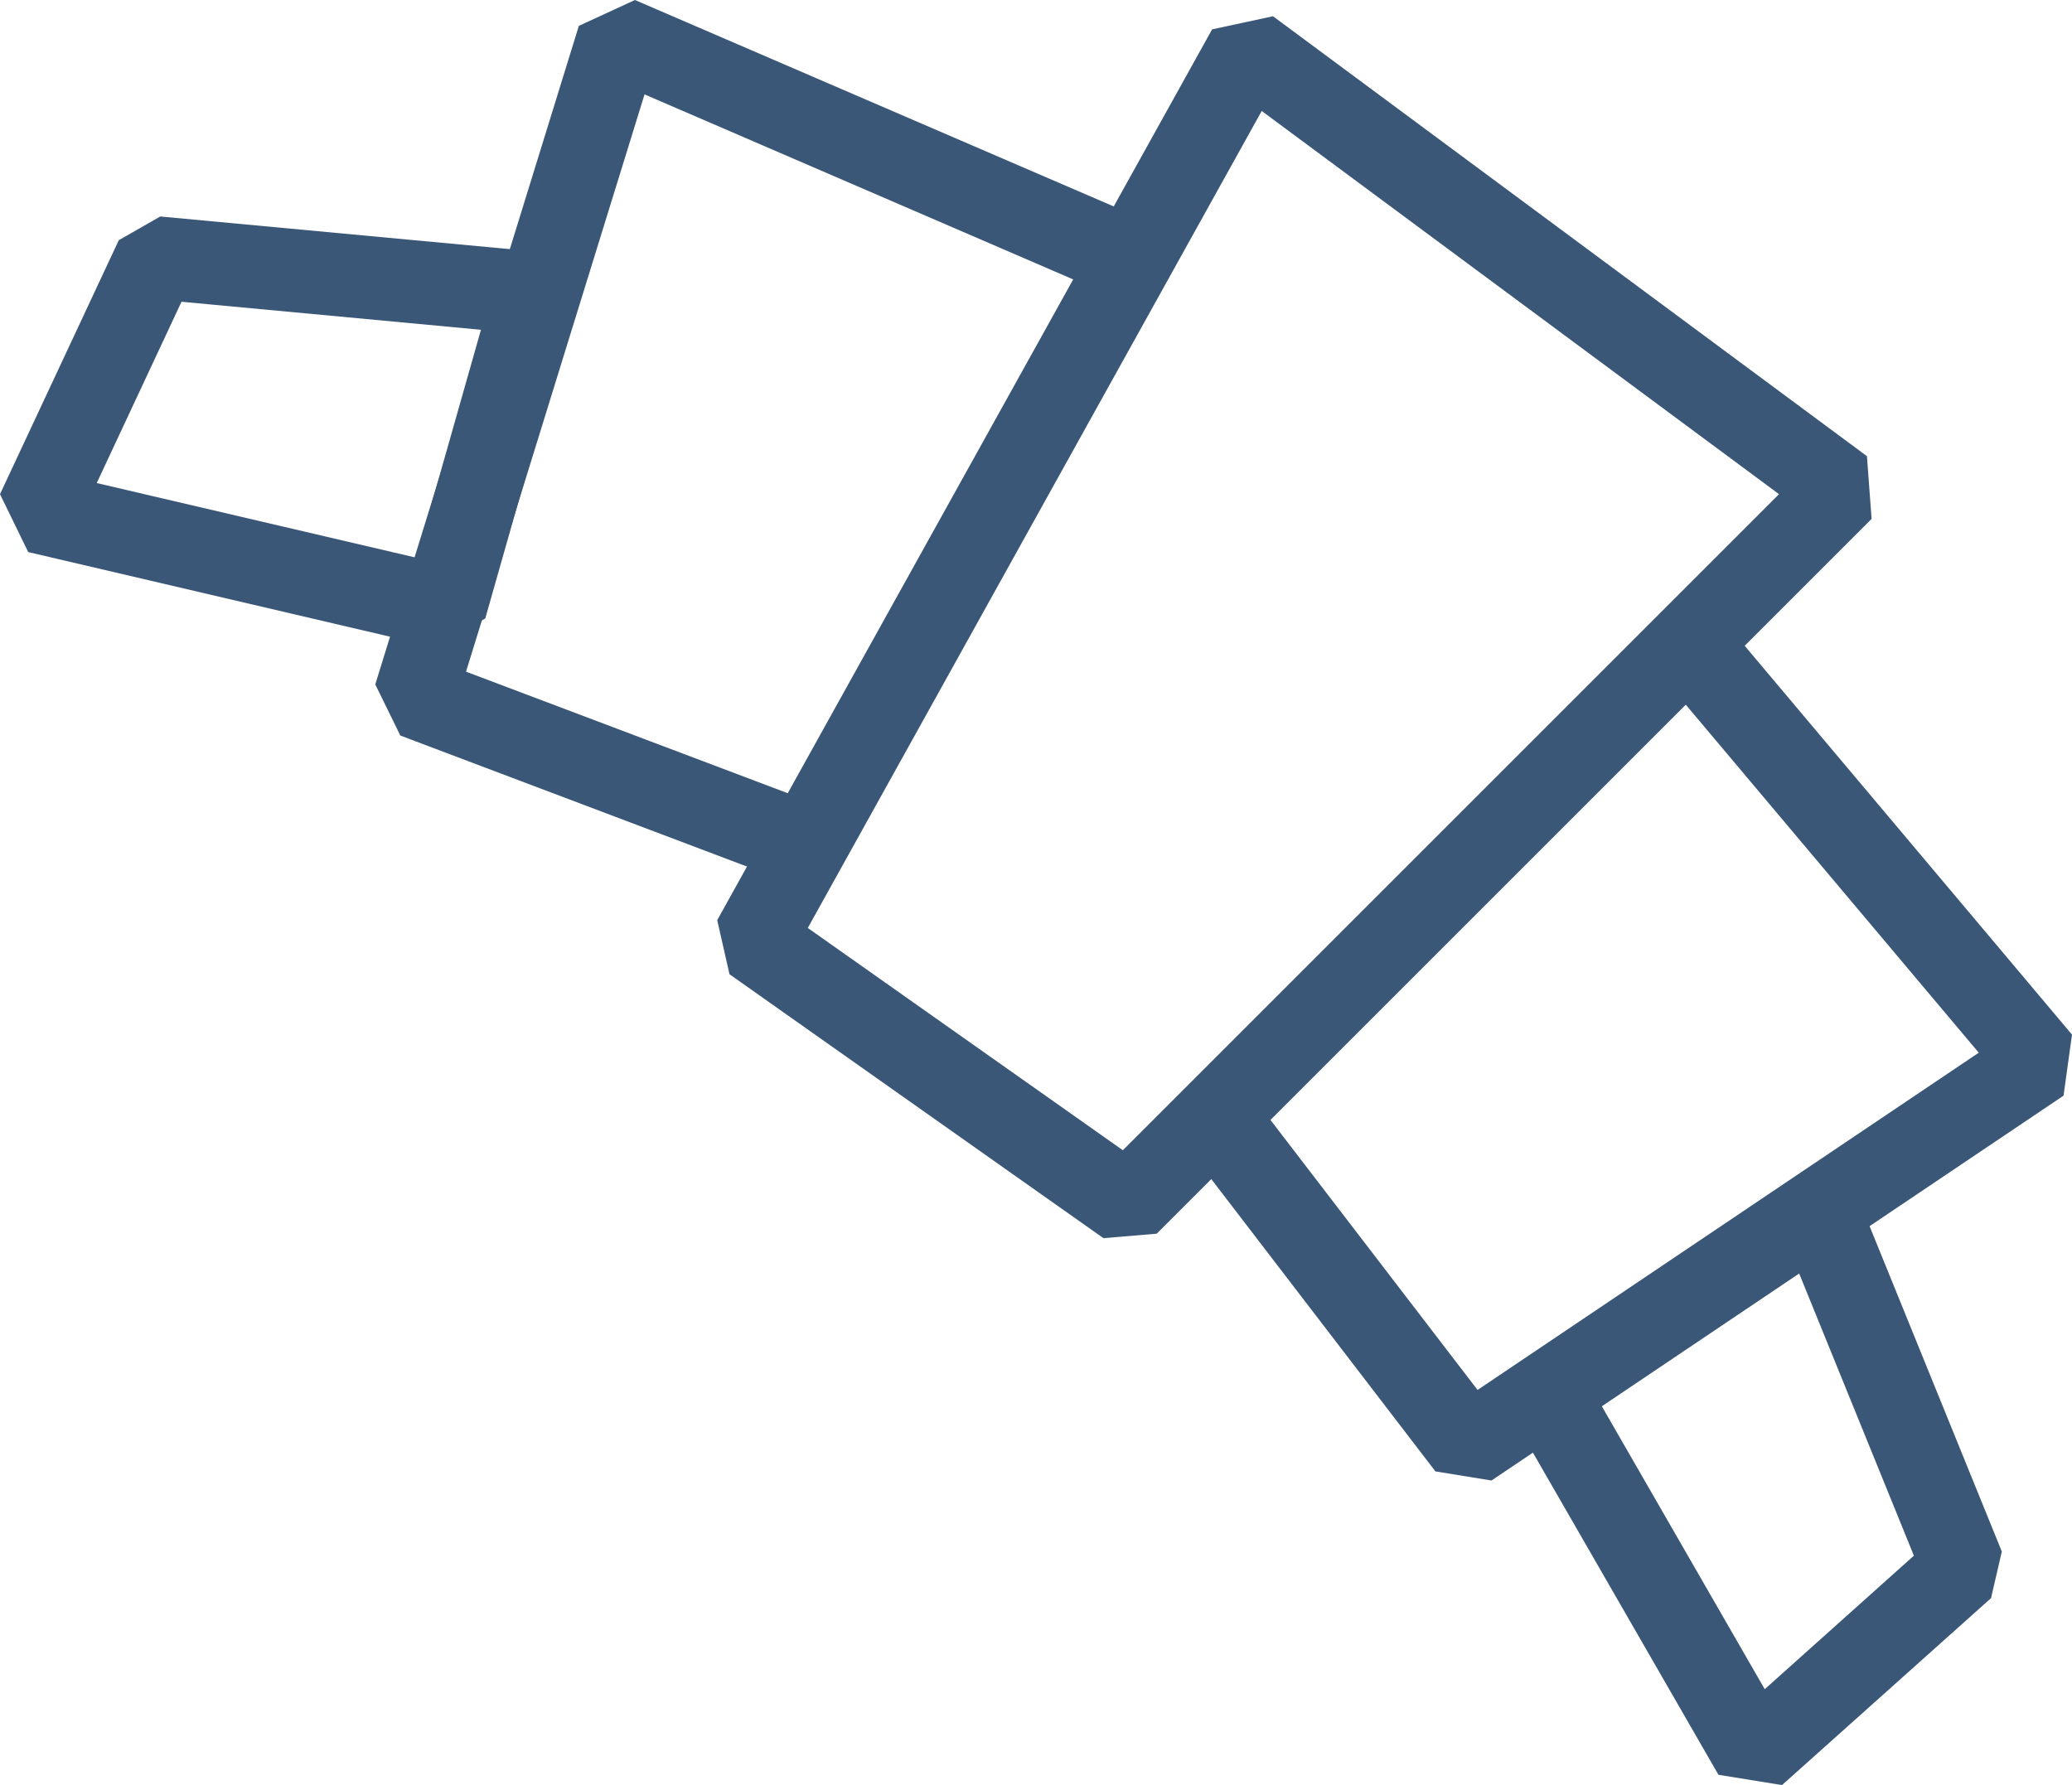 <?xml version="1.0" encoding="UTF-8"?>
<svg id="Calque_2" data-name="Calque 2" xmlns="http://www.w3.org/2000/svg" viewBox="0 0 124.89 107.61">
  <defs>
    <style>
      .cls-1 {
        fill: #3a5777;
        stroke-width: 0px;
      }
    </style>
  </defs>
  <g id="Calque_1-2" data-name="Calque 1">
    <g>
      <path class="cls-1" d="M66.51,74.64l-22.54-15.91-.74-3.26L73.06,1.77l3.67-.79,35.8,26.52.28,3.78-43.09,43.09-3.21.27ZM48.69,55.94l18.99,13.4,39.55-39.55-31.18-23.1-27.36,49.25Z"/>
      <polygon class="cls-1" points="89.9 89.25 86.52 88.7 71.27 68.81 75.24 65.77 89.06 83.79 119.27 63.46 99.85 40.39 103.68 37.17 124.89 62.37 124.38 66.05 89.9 89.25"/>
      <polygon class="cls-1" points="107.41 107.61 103.58 106.99 90.98 85.11 95.31 82.62 106.37 101.83 115.36 93.78 107.4 74.2 112.04 72.32 120.66 93.53 120.01 96.34 107.41 107.61"/>
      <polygon class="cls-1" points="47.57 53.2 24.13 44.34 22.62 41.26 34.89 1.56 38.27 0 68.51 13.04 66.53 17.64 38.85 5.69 28.09 40.49 49.34 48.52 47.57 53.2"/>
      <path class="cls-1" d="M26.28,39.03L1.7,33.28l-1.7-3.49,7.16-15.31,2.5-1.43,22.8,2.13,2.17,3.17-5.38,18.93-2.97,1.75ZM5.83,29.12l19.26,4.5,3.9-13.74-18.05-1.69-5.11,10.93Z"/>
    </g>
  </g>
</svg>